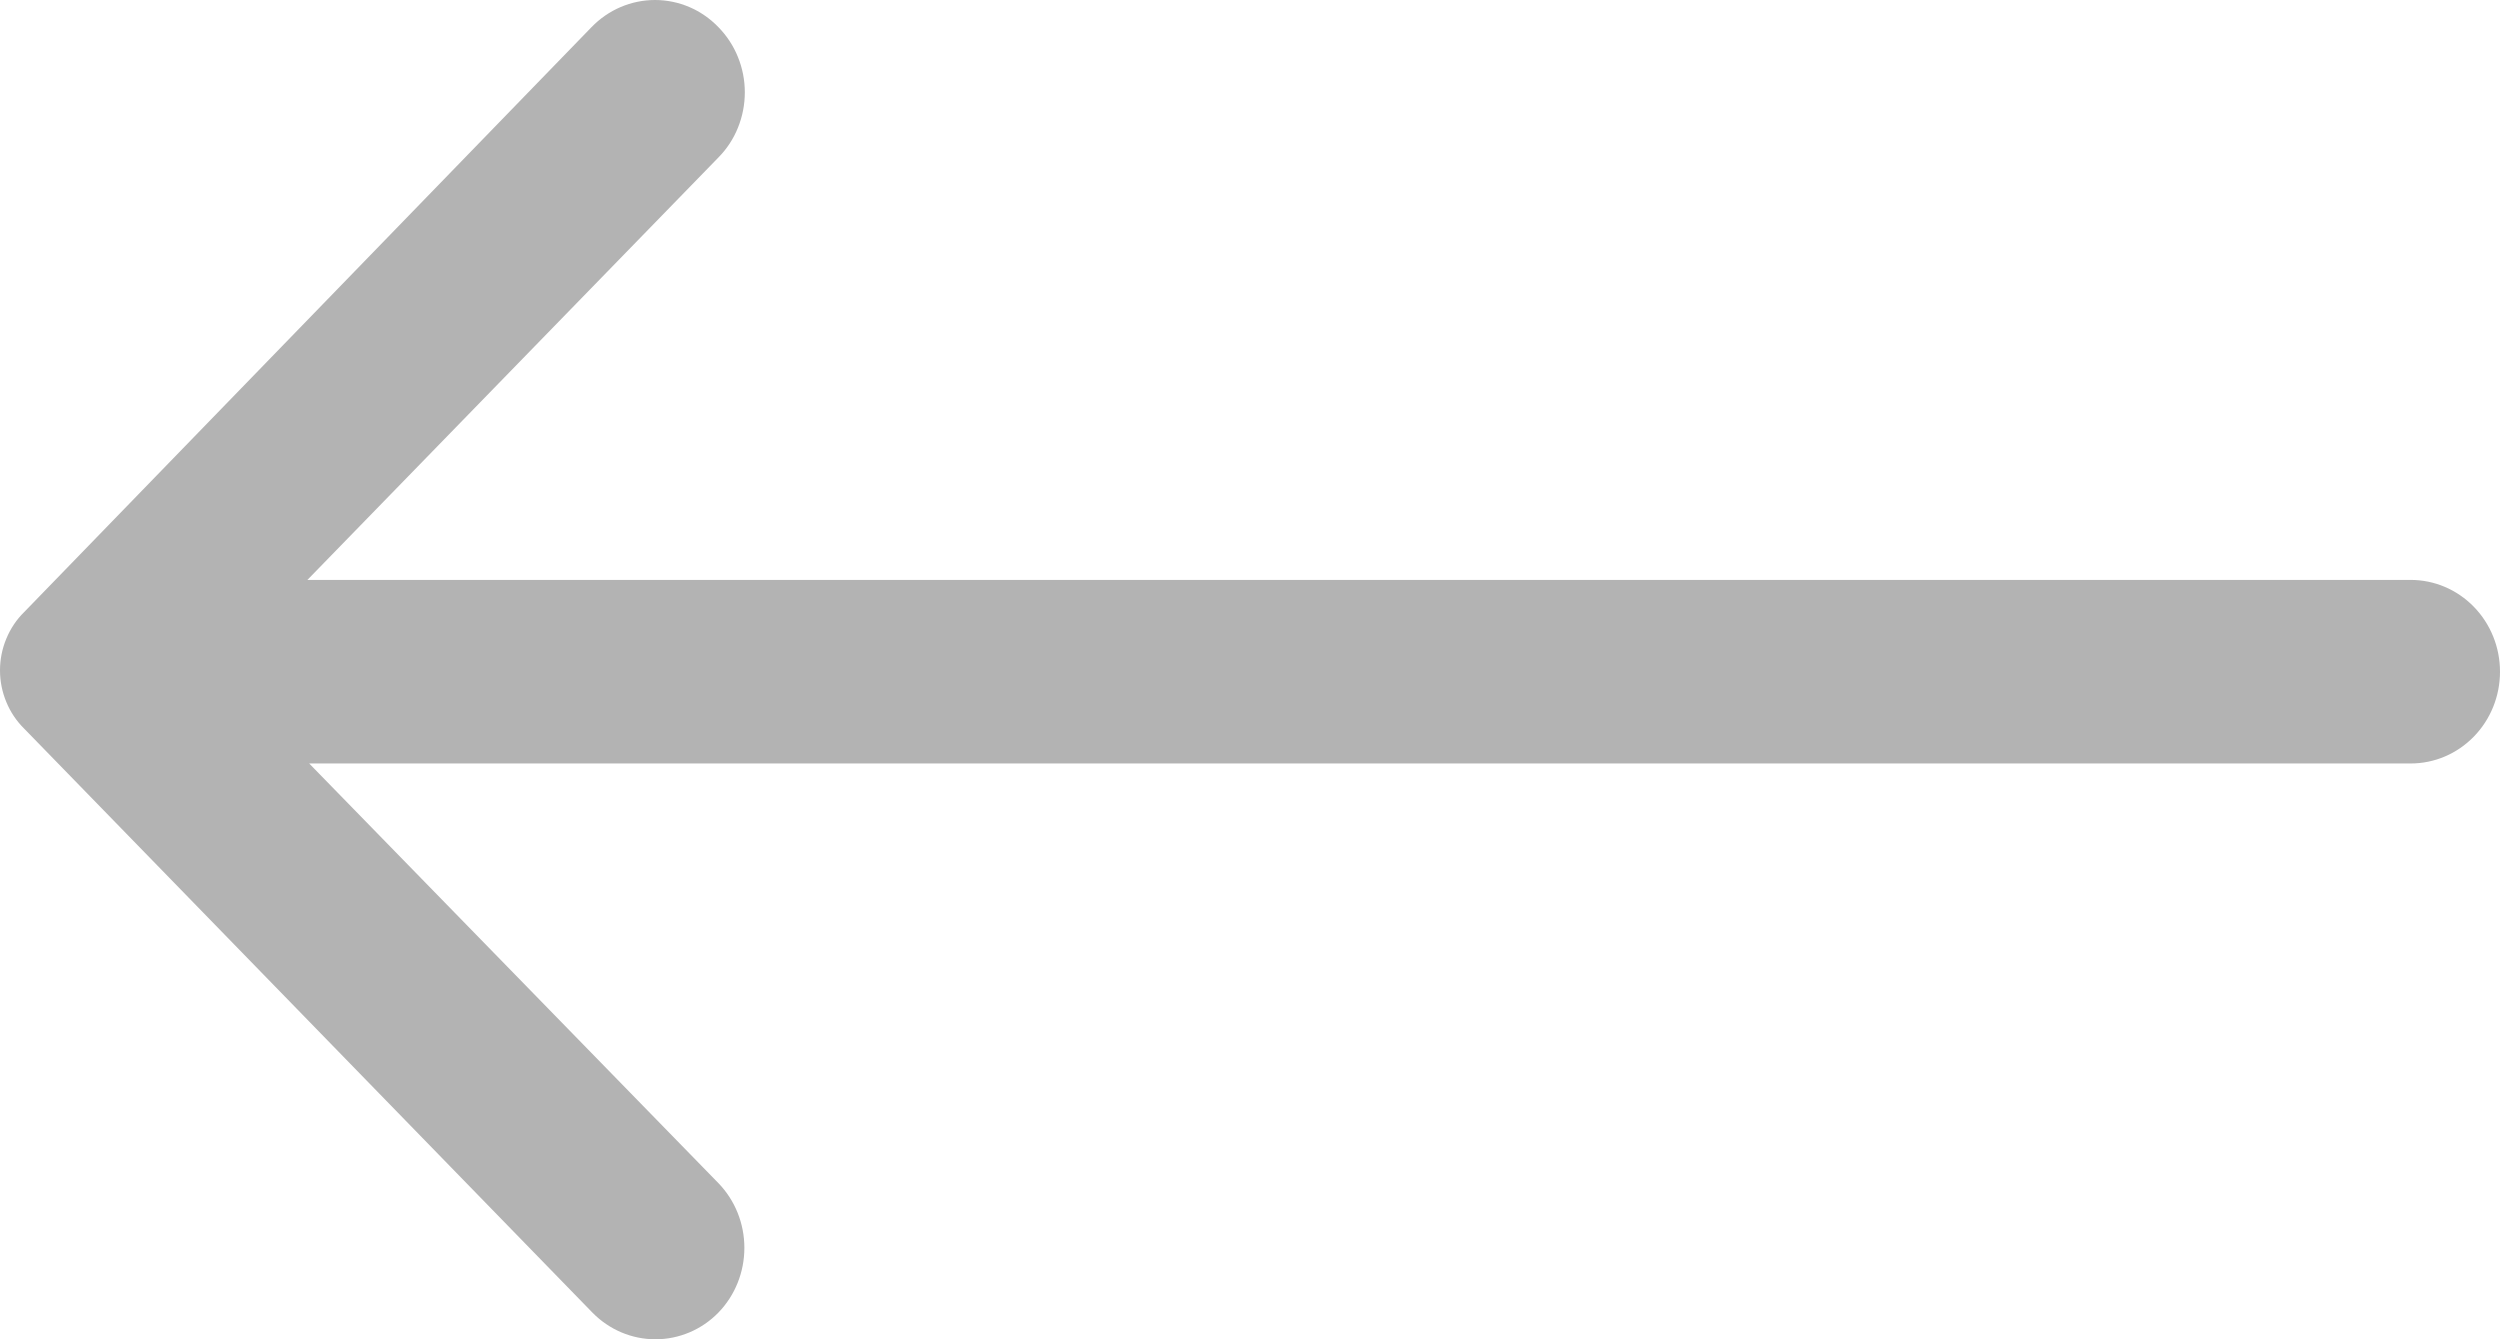 <svg width="28" height="15" viewBox="0 0 28 15" fill="none" xmlns="http://www.w3.org/2000/svg">
<g opacity="0.3">
<path d="M8.046 0.304C8.14 0.4 8.215 0.514 8.265 0.639C8.316 0.764 8.342 0.899 8.342 1.034C8.342 1.17 8.316 1.304 8.265 1.43C8.215 1.555 8.14 1.669 8.046 1.764L3.443 6.495H26.999C27.265 6.495 27.519 6.603 27.707 6.796C27.895 6.989 28 7.25 28 7.523C28 7.796 27.895 8.057 27.707 8.25C27.519 8.443 27.265 8.551 26.999 8.551H3.463L8.046 13.251C8.233 13.444 8.337 13.704 8.337 13.976C8.337 14.248 8.233 14.508 8.046 14.701C7.859 14.893 7.605 15 7.341 15C7.076 15 6.823 14.893 6.635 14.701L0.271 8.161C0.185 8.076 0.117 7.975 0.071 7.863C0.024 7.75 -1.90735e-06 7.63 -1.90735e-06 7.508C-1.90735e-06 7.386 0.024 7.265 0.071 7.153C0.117 7.041 0.185 6.939 0.271 6.855L6.625 0.304C6.718 0.208 6.829 0.131 6.951 0.079C7.073 0.027 7.204 0 7.336 0C7.468 0 7.599 0.027 7.721 0.079C7.843 0.131 7.953 0.208 8.046 0.304Z" fill="black"/>
</g>
</svg>

